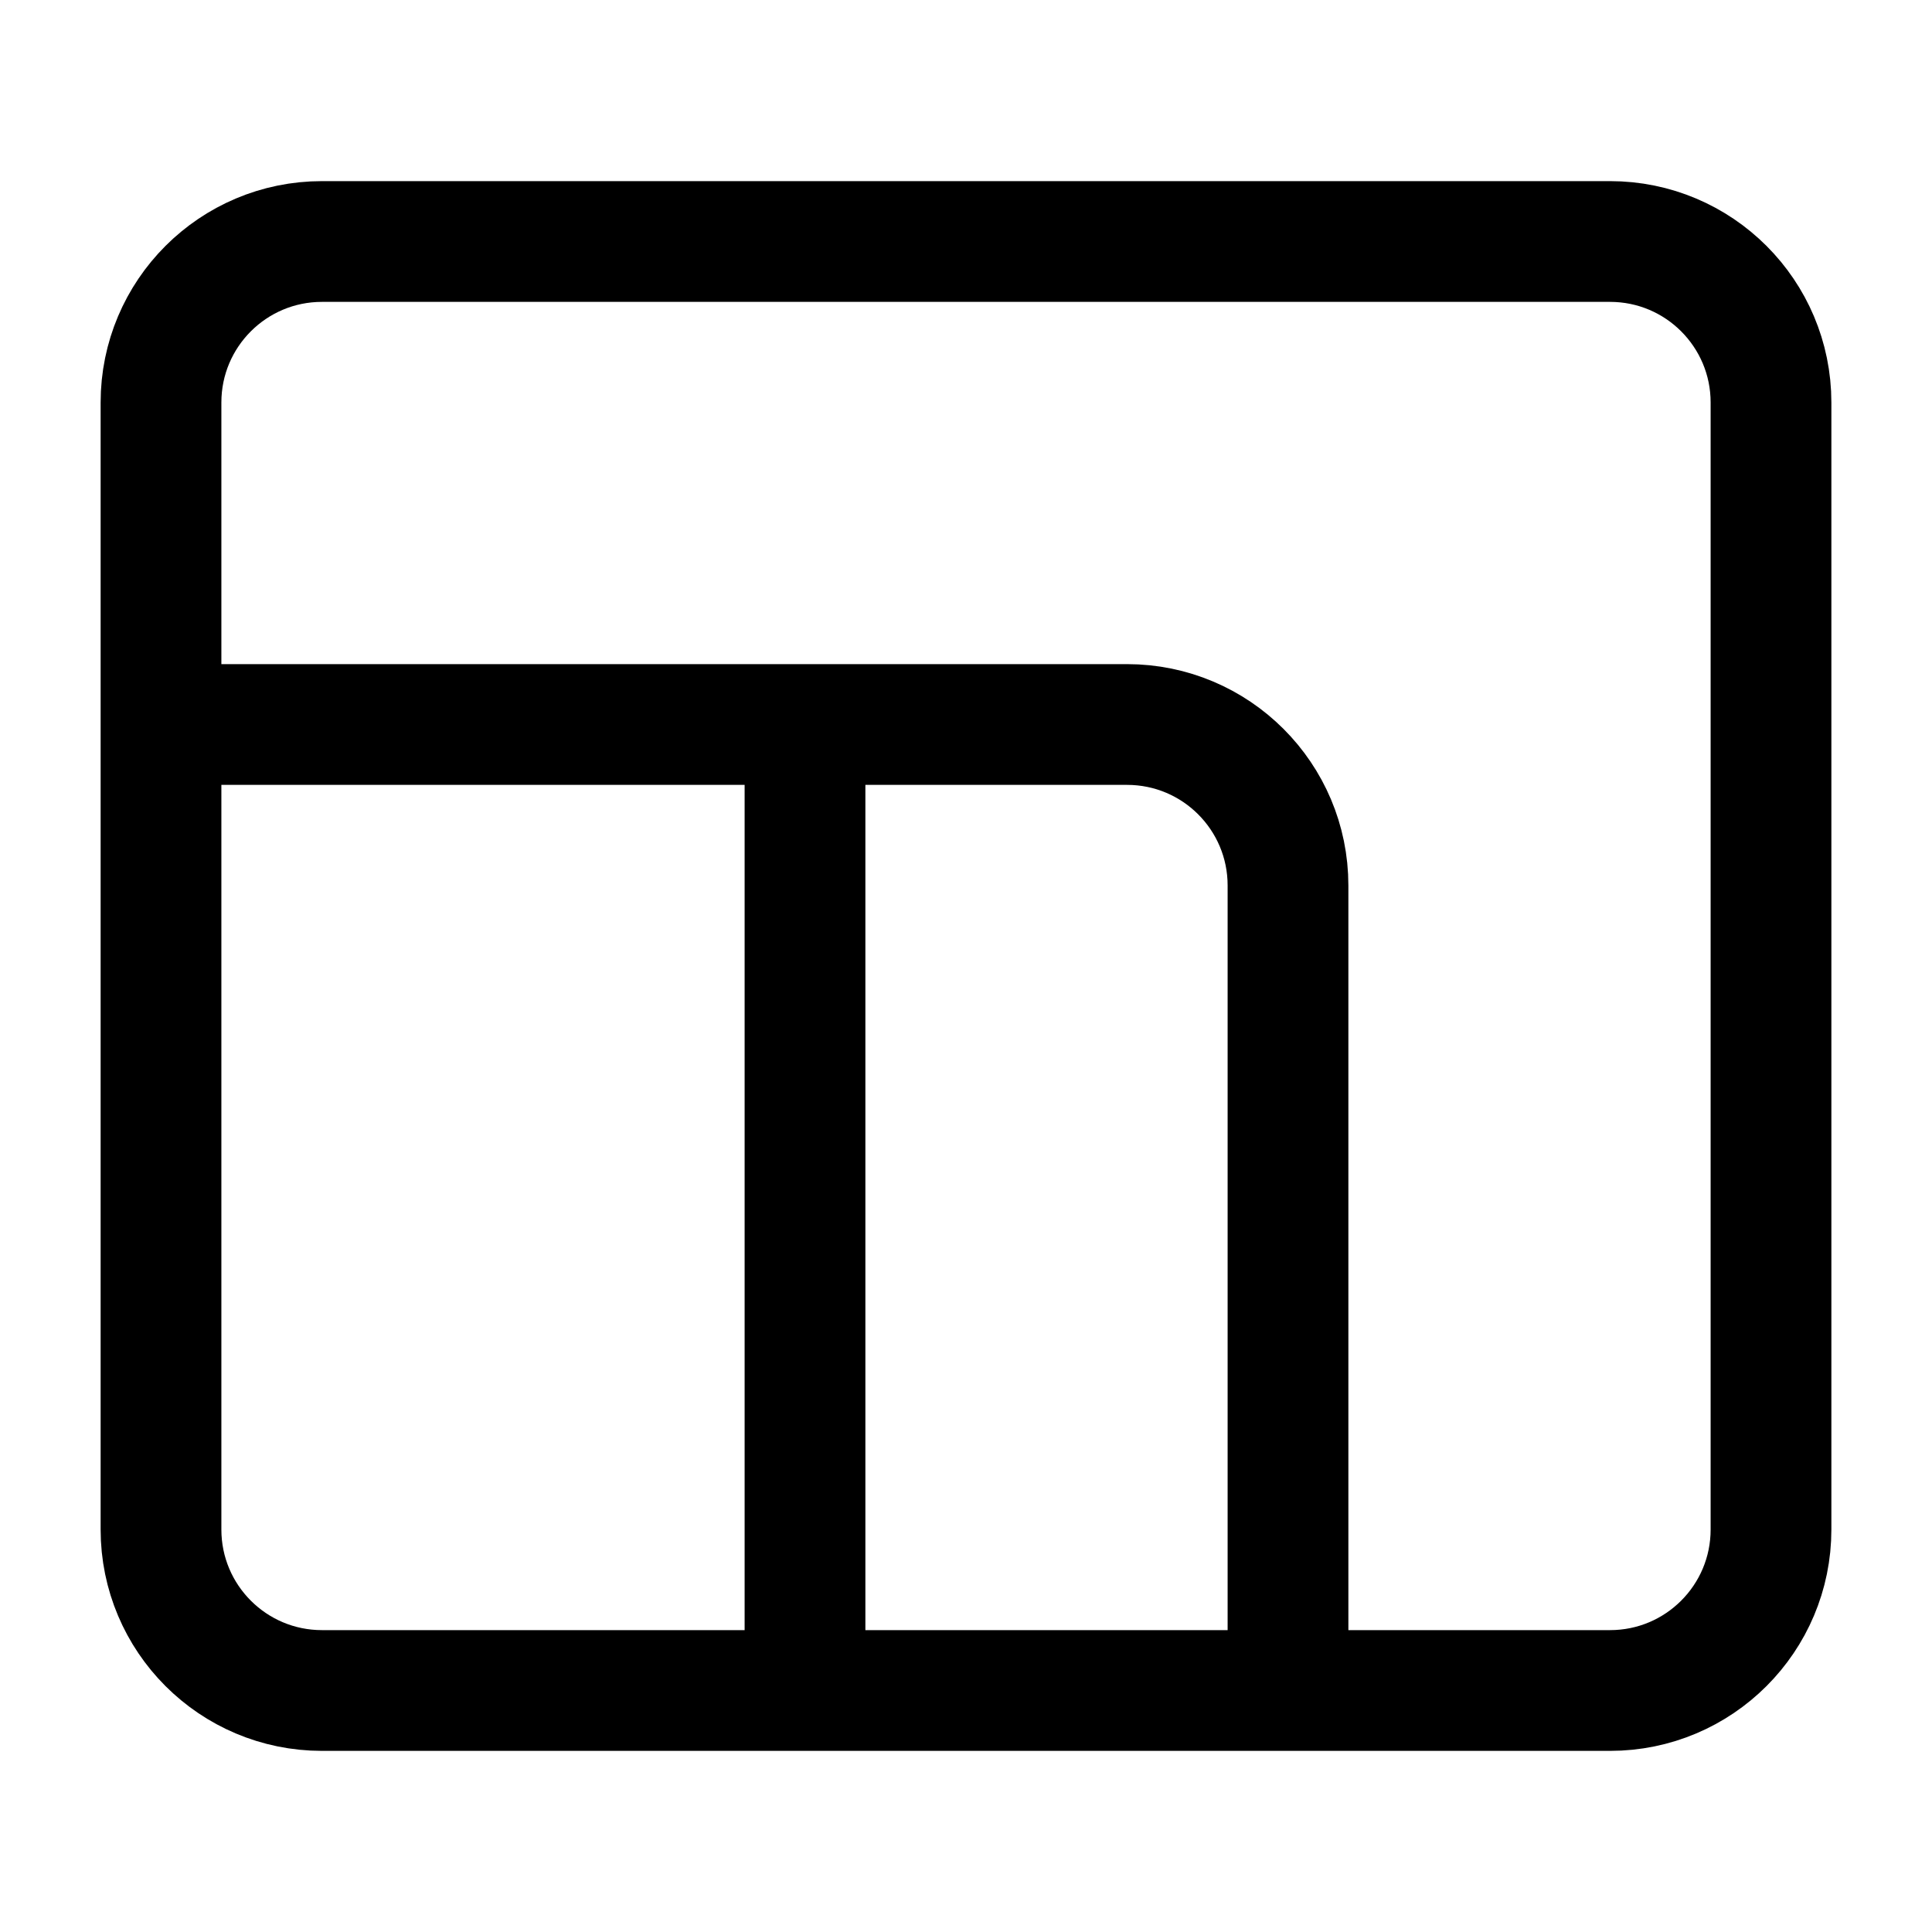 <svg width="24" height="24" viewBox="0 0 24 24" fill="none" xmlns="http://www.w3.org/2000/svg">
    <path d="M20 3H4C2.895 3 2 3.895 2 5V19C2 20.105 2.895 21 4 21H20C21.105 21 22 20.105 22 19V5C22 3.895 21.105 3 20 3Z" stroke="currentColor" stroke-width="1.5" stroke-linejoin="round"/>
    <path d="M2 9H14C15.105 9 16 9.895 16 11V21" stroke="currentColor" stroke-width="1.5"/>
    <path d="M10 21L10 9" stroke="currentColor" stroke-width="1.5"/>
</svg>
